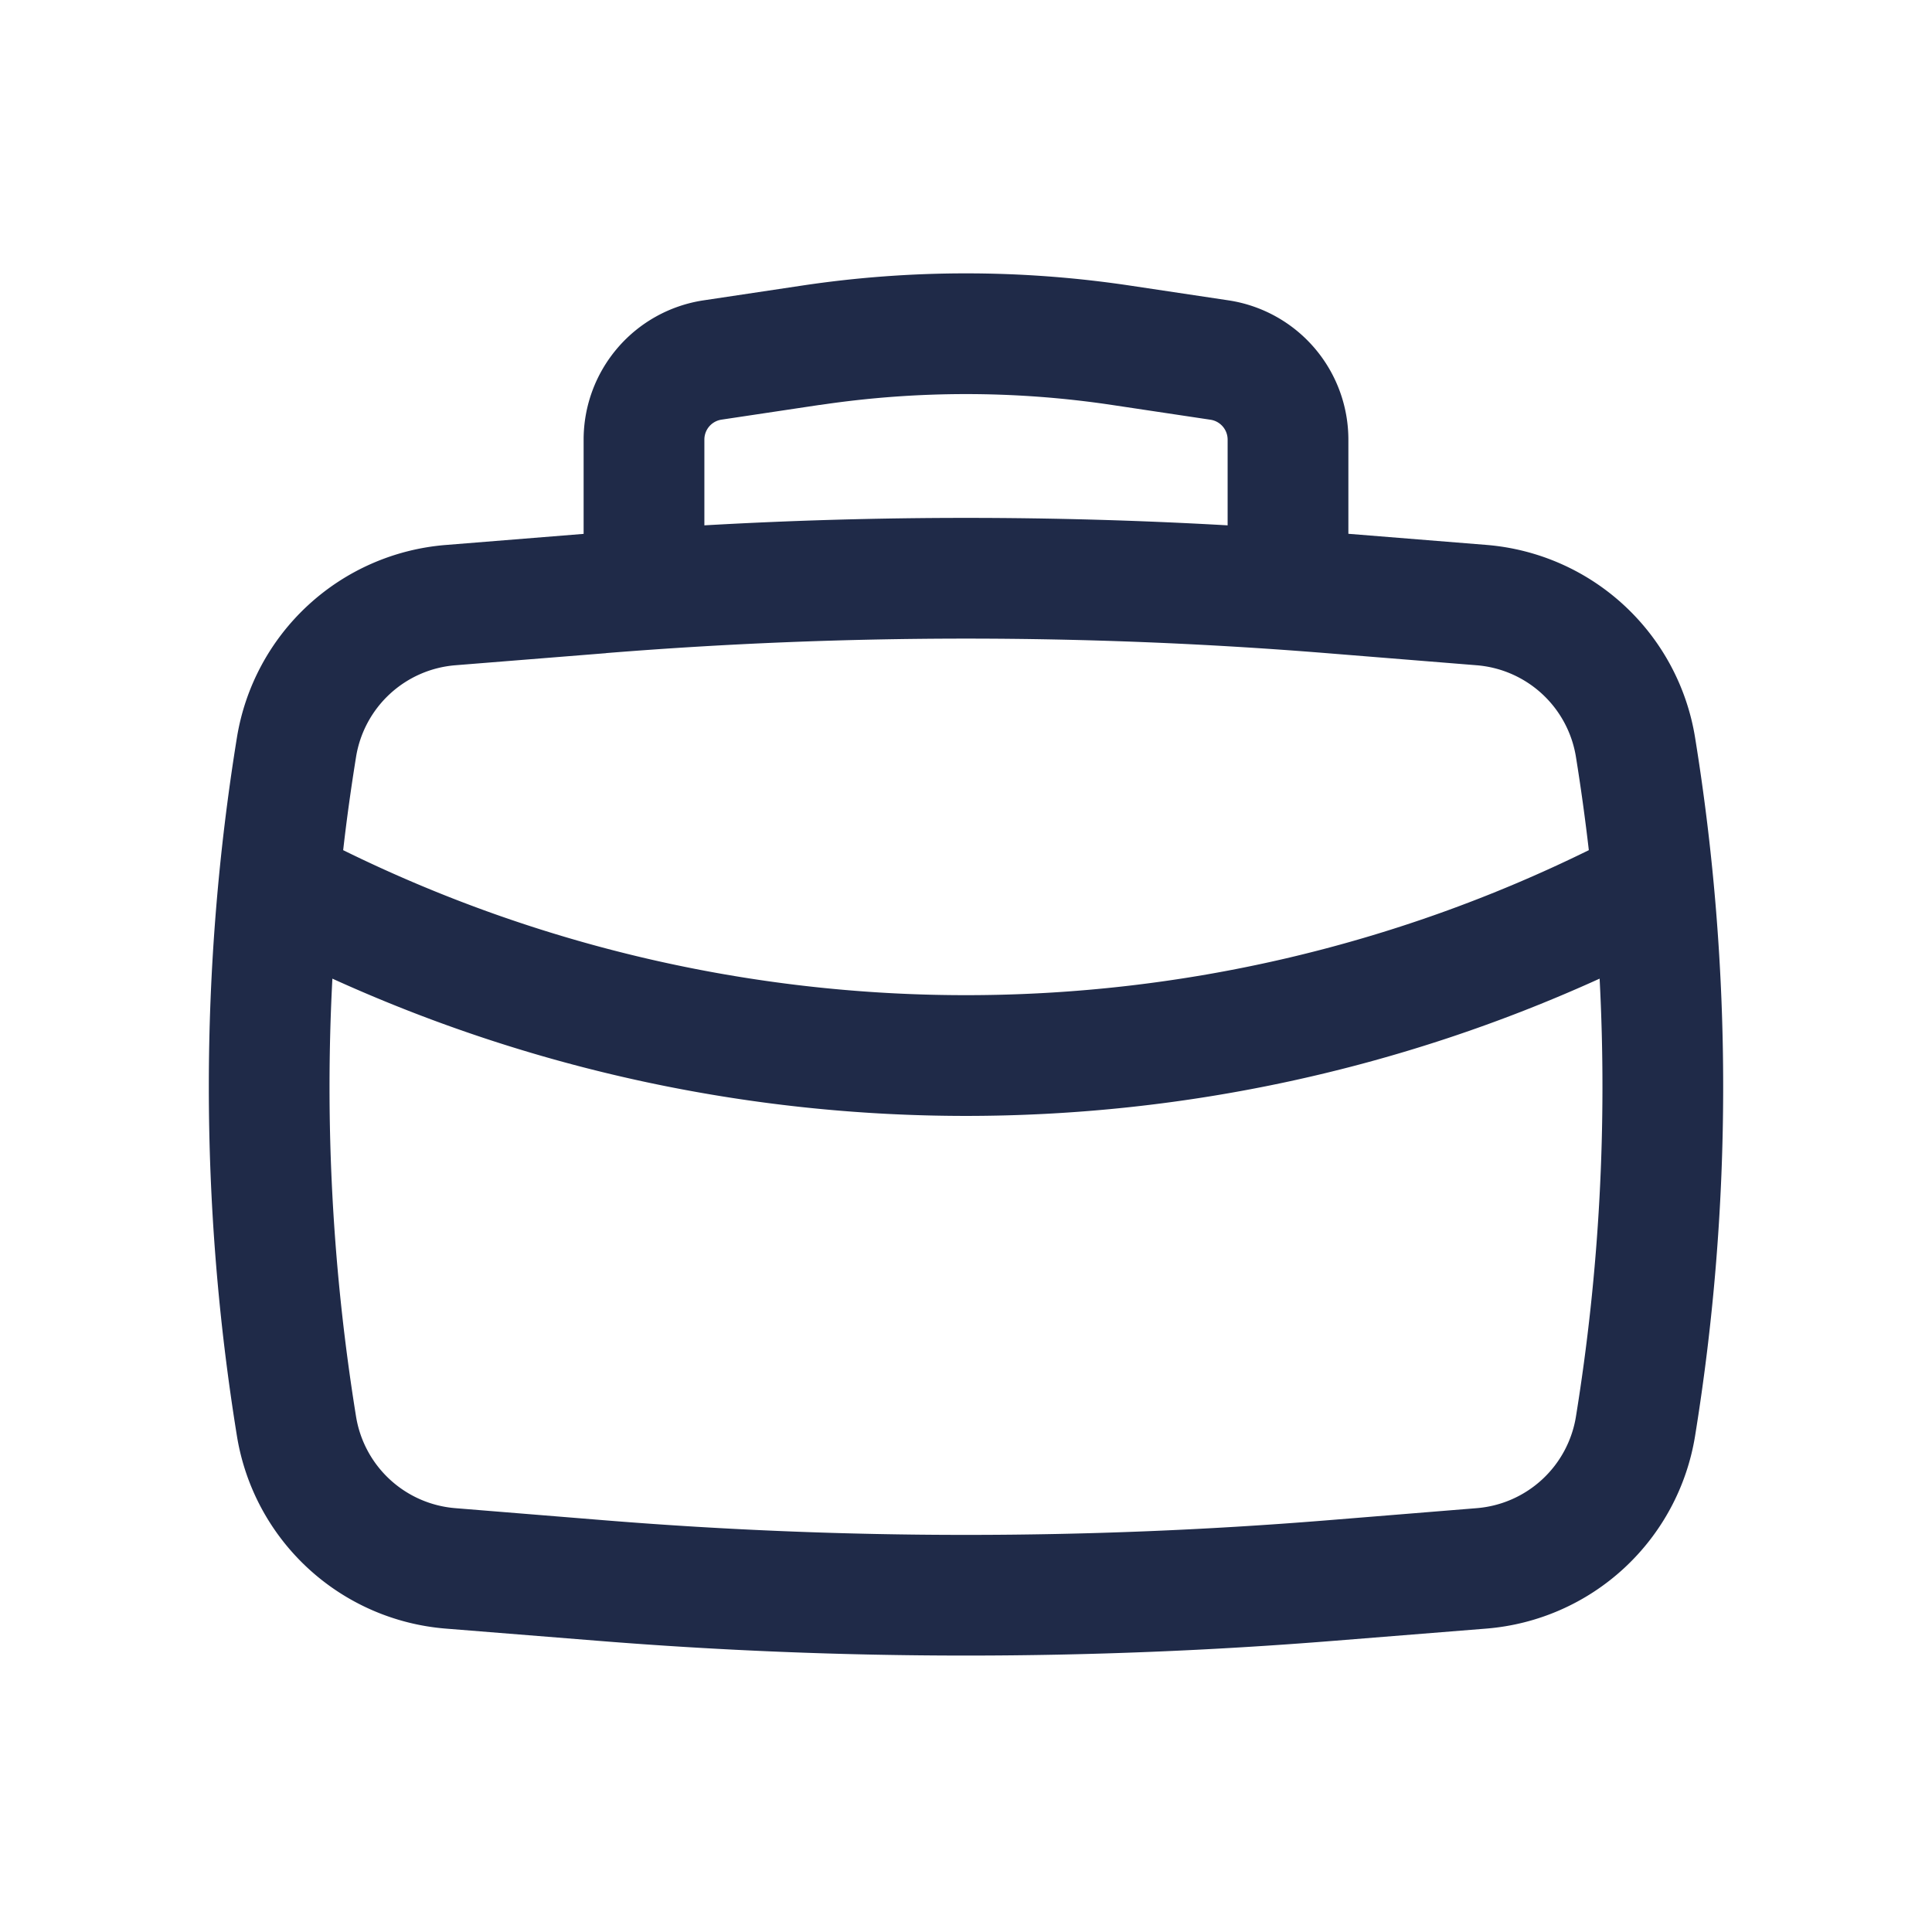 <svg width="24" height="24" fill="none" xmlns="http://www.w3.org/2000/svg"><path fill-rule="evenodd" clip-rule="evenodd" d="M7.25 6.631v-1.17a1.75 1.75 0 0 1 1.49-1.73l1.22-.183a13.75 13.75 0 0 1 4.08 0l1.22.183a1.75 1.75 0 0 1 1.49 1.73v1.17l1.714.138a2.86 2.86 0 0 1 2.593 2.394 27.129 27.129 0 0 1 0 8.674 2.86 2.86 0 0 1-2.593 2.394l-1.872.15a57.078 57.078 0 0 1-9.184 0l-1.872-.15a2.86 2.86 0 0 1-2.593-2.394 27.13 27.13 0 0 1 0-8.674A2.86 2.86 0 0 1 5.536 6.77l1.714-.138Zm2.933-1.6a12.25 12.25 0 0 1 3.634 0l1.22.183a.25.25 0 0 1 .213.247v1.065a57.078 57.078 0 0 0-6.5 0V5.46a.25.25 0 0 1 .213-.247l1.22-.183ZM7.529 8.113c2.976-.24 5.966-.24 8.942 0l1.872.151a1.36 1.36 0 0 1 1.234 1.139c.062.385.115.77.16 1.158a17.517 17.517 0 0 1-15.474 0c.044-.387.098-.773.16-1.158a1.36 1.36 0 0 1 1.234-1.139l1.872-.15Zm-3.4 4.044a19.018 19.018 0 0 0 15.742 0 25.629 25.629 0 0 1-.294 5.44 1.36 1.36 0 0 1-1.234 1.138l-1.872.152c-2.976.24-5.966.24-8.942 0l-1.872-.152a1.36 1.36 0 0 1-1.234-1.138c-.291-1.8-.39-3.624-.294-5.44Z" fill="#1F2A48"/></svg>